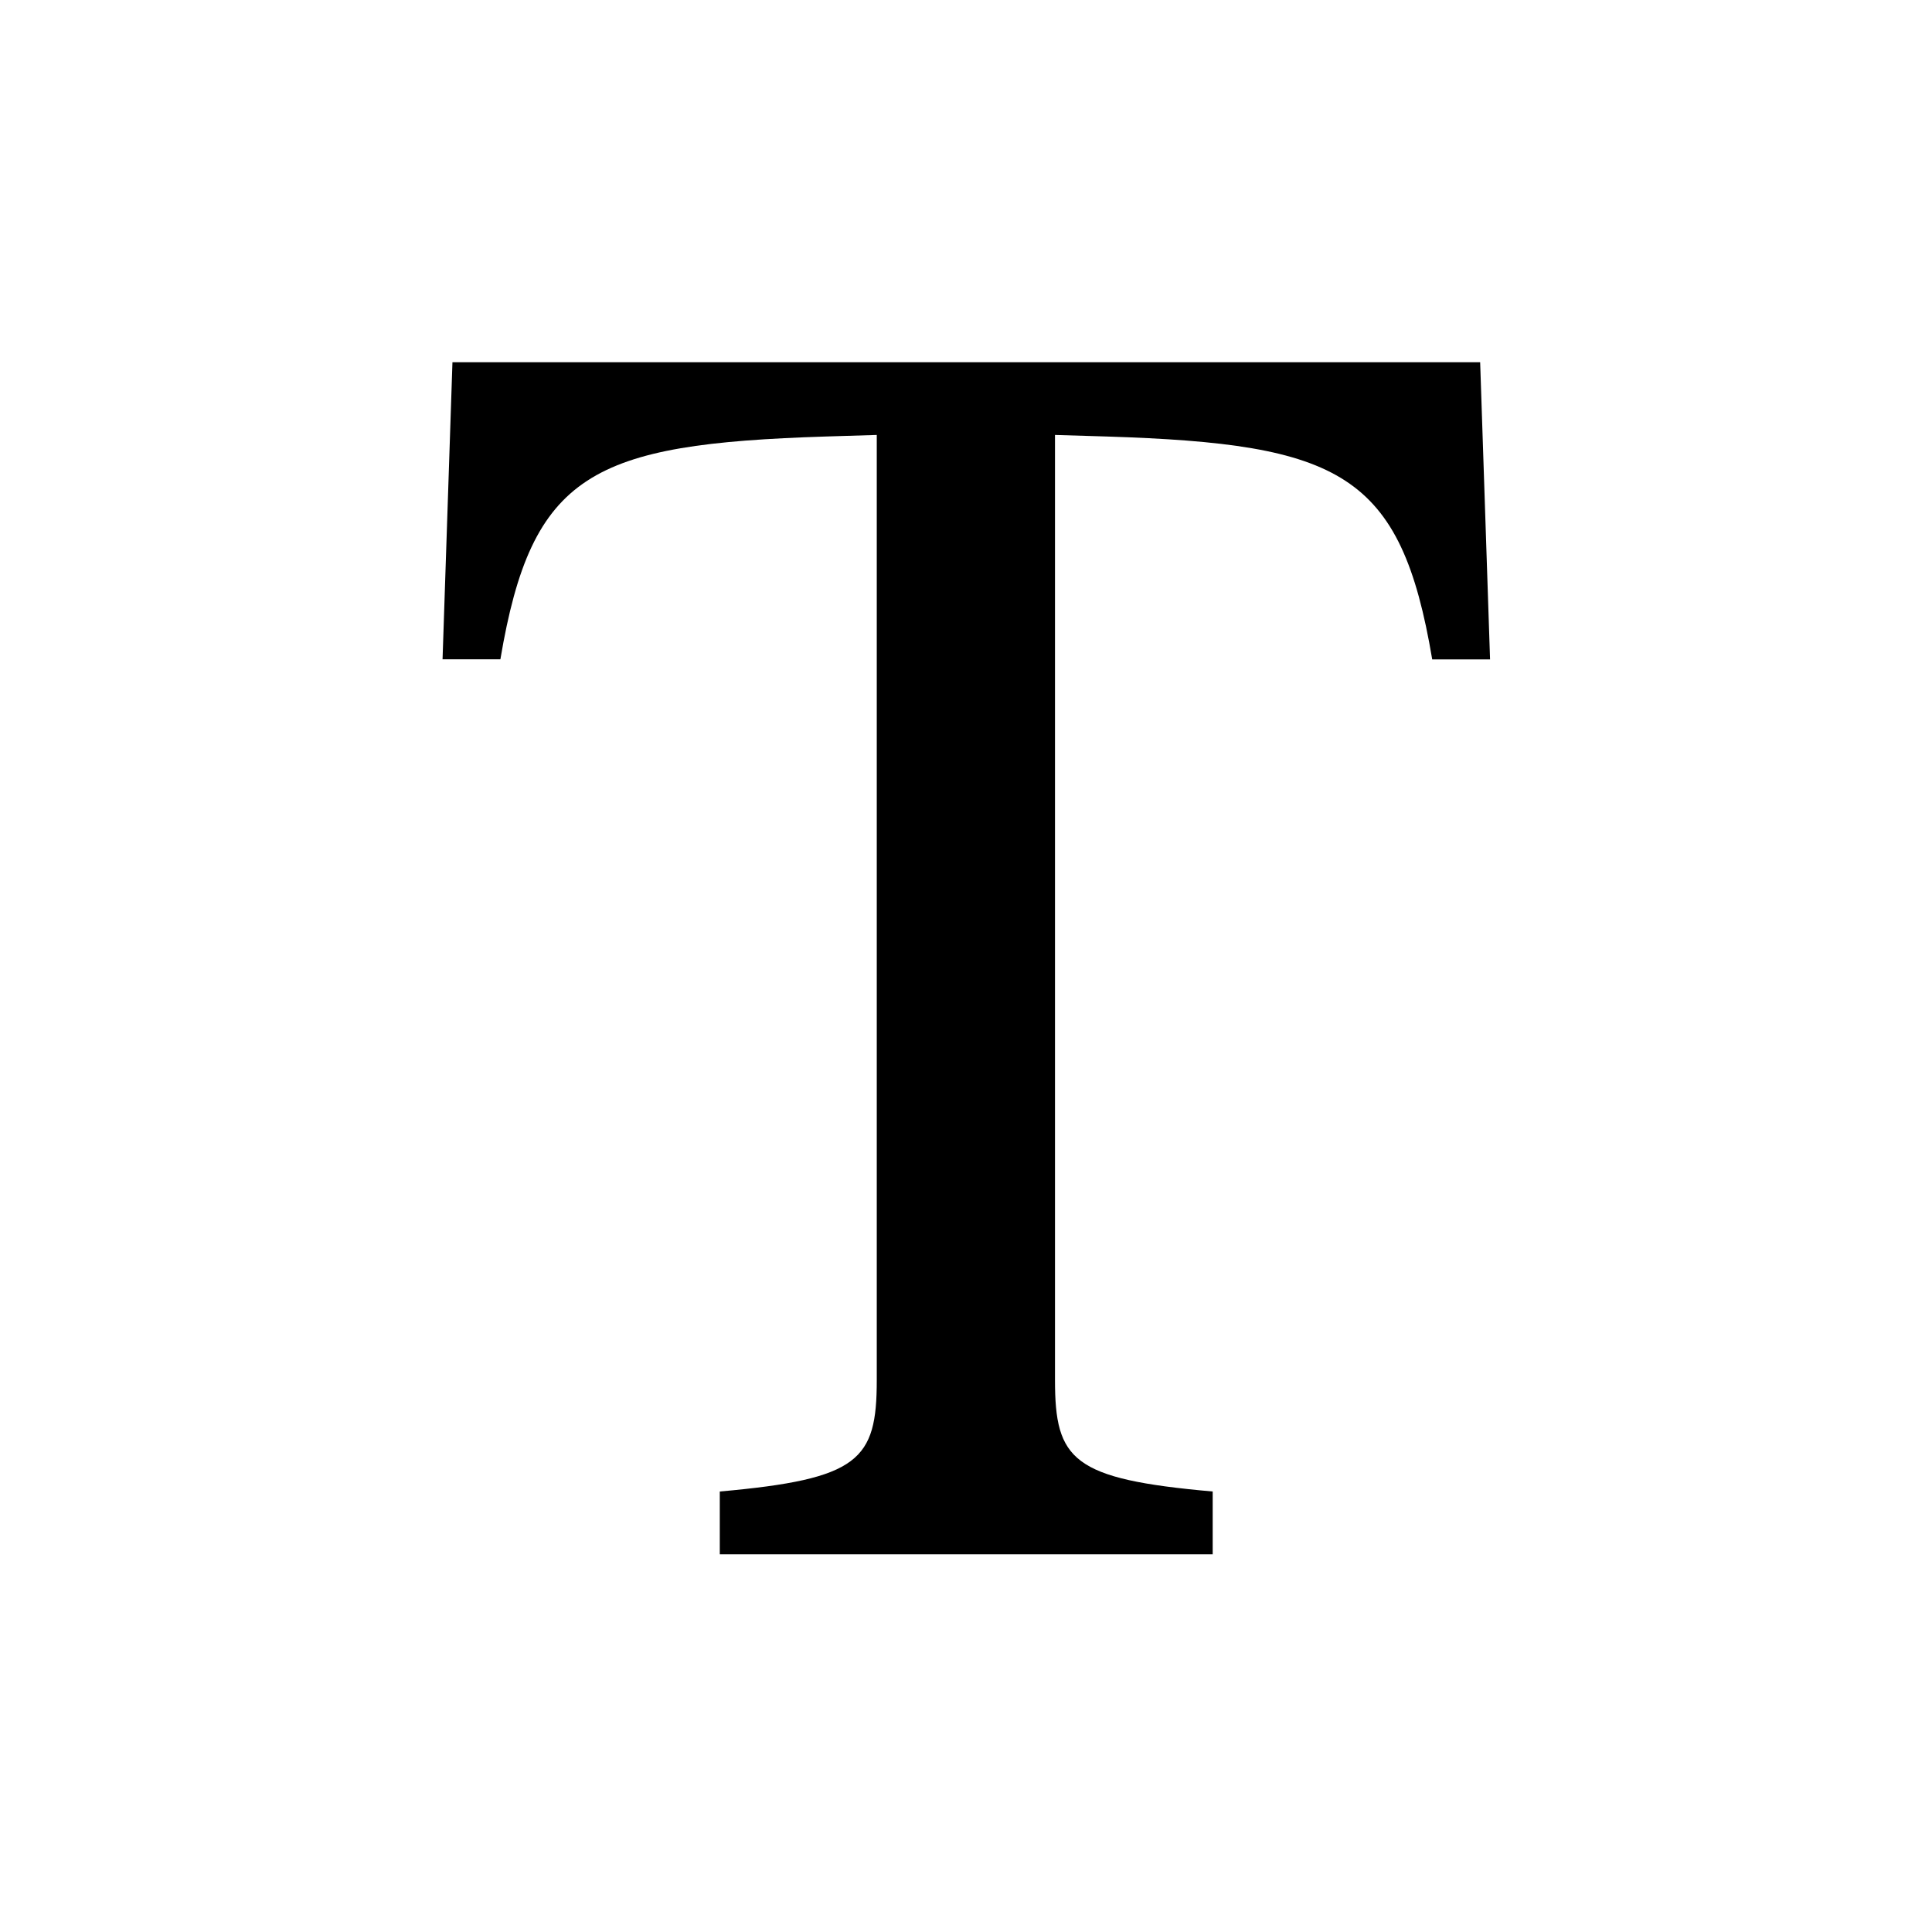 <svg xmlns="http://www.w3.org/2000/svg" width="16" height="16" fill="currentColor" class="bi bi-fonts"
     viewBox="0 0 16 16">
    <path d="M12.258 3H3.747l-.082 2.46h.479c.26-1.544.758-1.783 2.693-1.845l.424-.013v7.827c0 .663-.144.82-1.3.923v.52h4.082v-.52c-1.162-.103-1.306-.26-1.306-.923V3.602l.43.013c1.935.062 2.434.301 2.694 1.846h.479L12.258 3z"/>
</svg>
